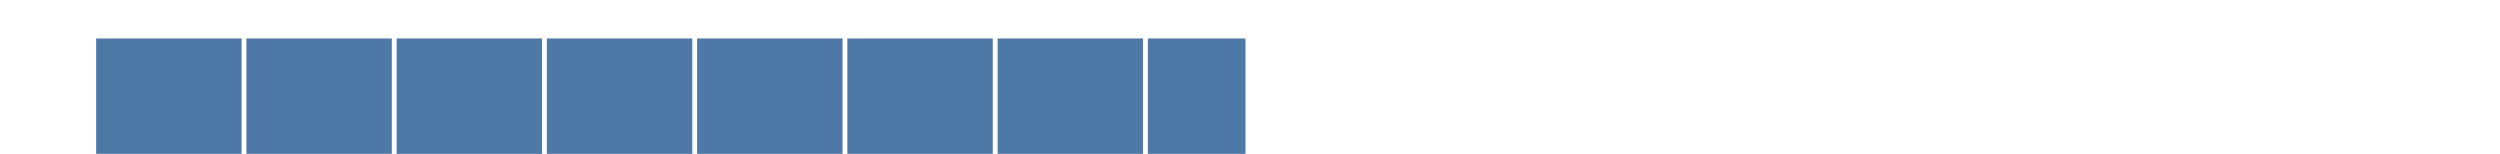 <?xml version="1.0" encoding="utf-8" ?>
<svg xmlns="http://www.w3.org/2000/svg" xmlns:xlink="http://www.w3.org/1999/xlink" width="260" height="16">
	<clipPath id="cl_e">
		<path d="M10 16L25.125 16L25.125 0L10 0L10 16ZM25.625 0L25.625 16L40.75 16L40.75 0L25.625 0ZM41.25 0L41.25 16L56.375 16L56.375 0L41.25 0ZM56.875 0L56.875 16L72 16L72 0L56.875 0ZM72.5 0L72.5 16L87.625 16L87.625 0L72.5 0ZM88.125 0L88.125 16L103.25 16L103.25 0L88.125 0ZM103.75 0L103.75 16L118.875 16L118.875 0L103.75 0ZM119.375 0L119.375 16L134.5 16L134.5 0L119.375 0Z" clip-rule="evenodd"/>
	</clipPath>
	<g clip-path="url(#cl_e)">
		<path fill="#4E79A7" d="M10 4L129.532 4L129.532 20L10 20L10 4Z"/>
	</g>
</svg>
